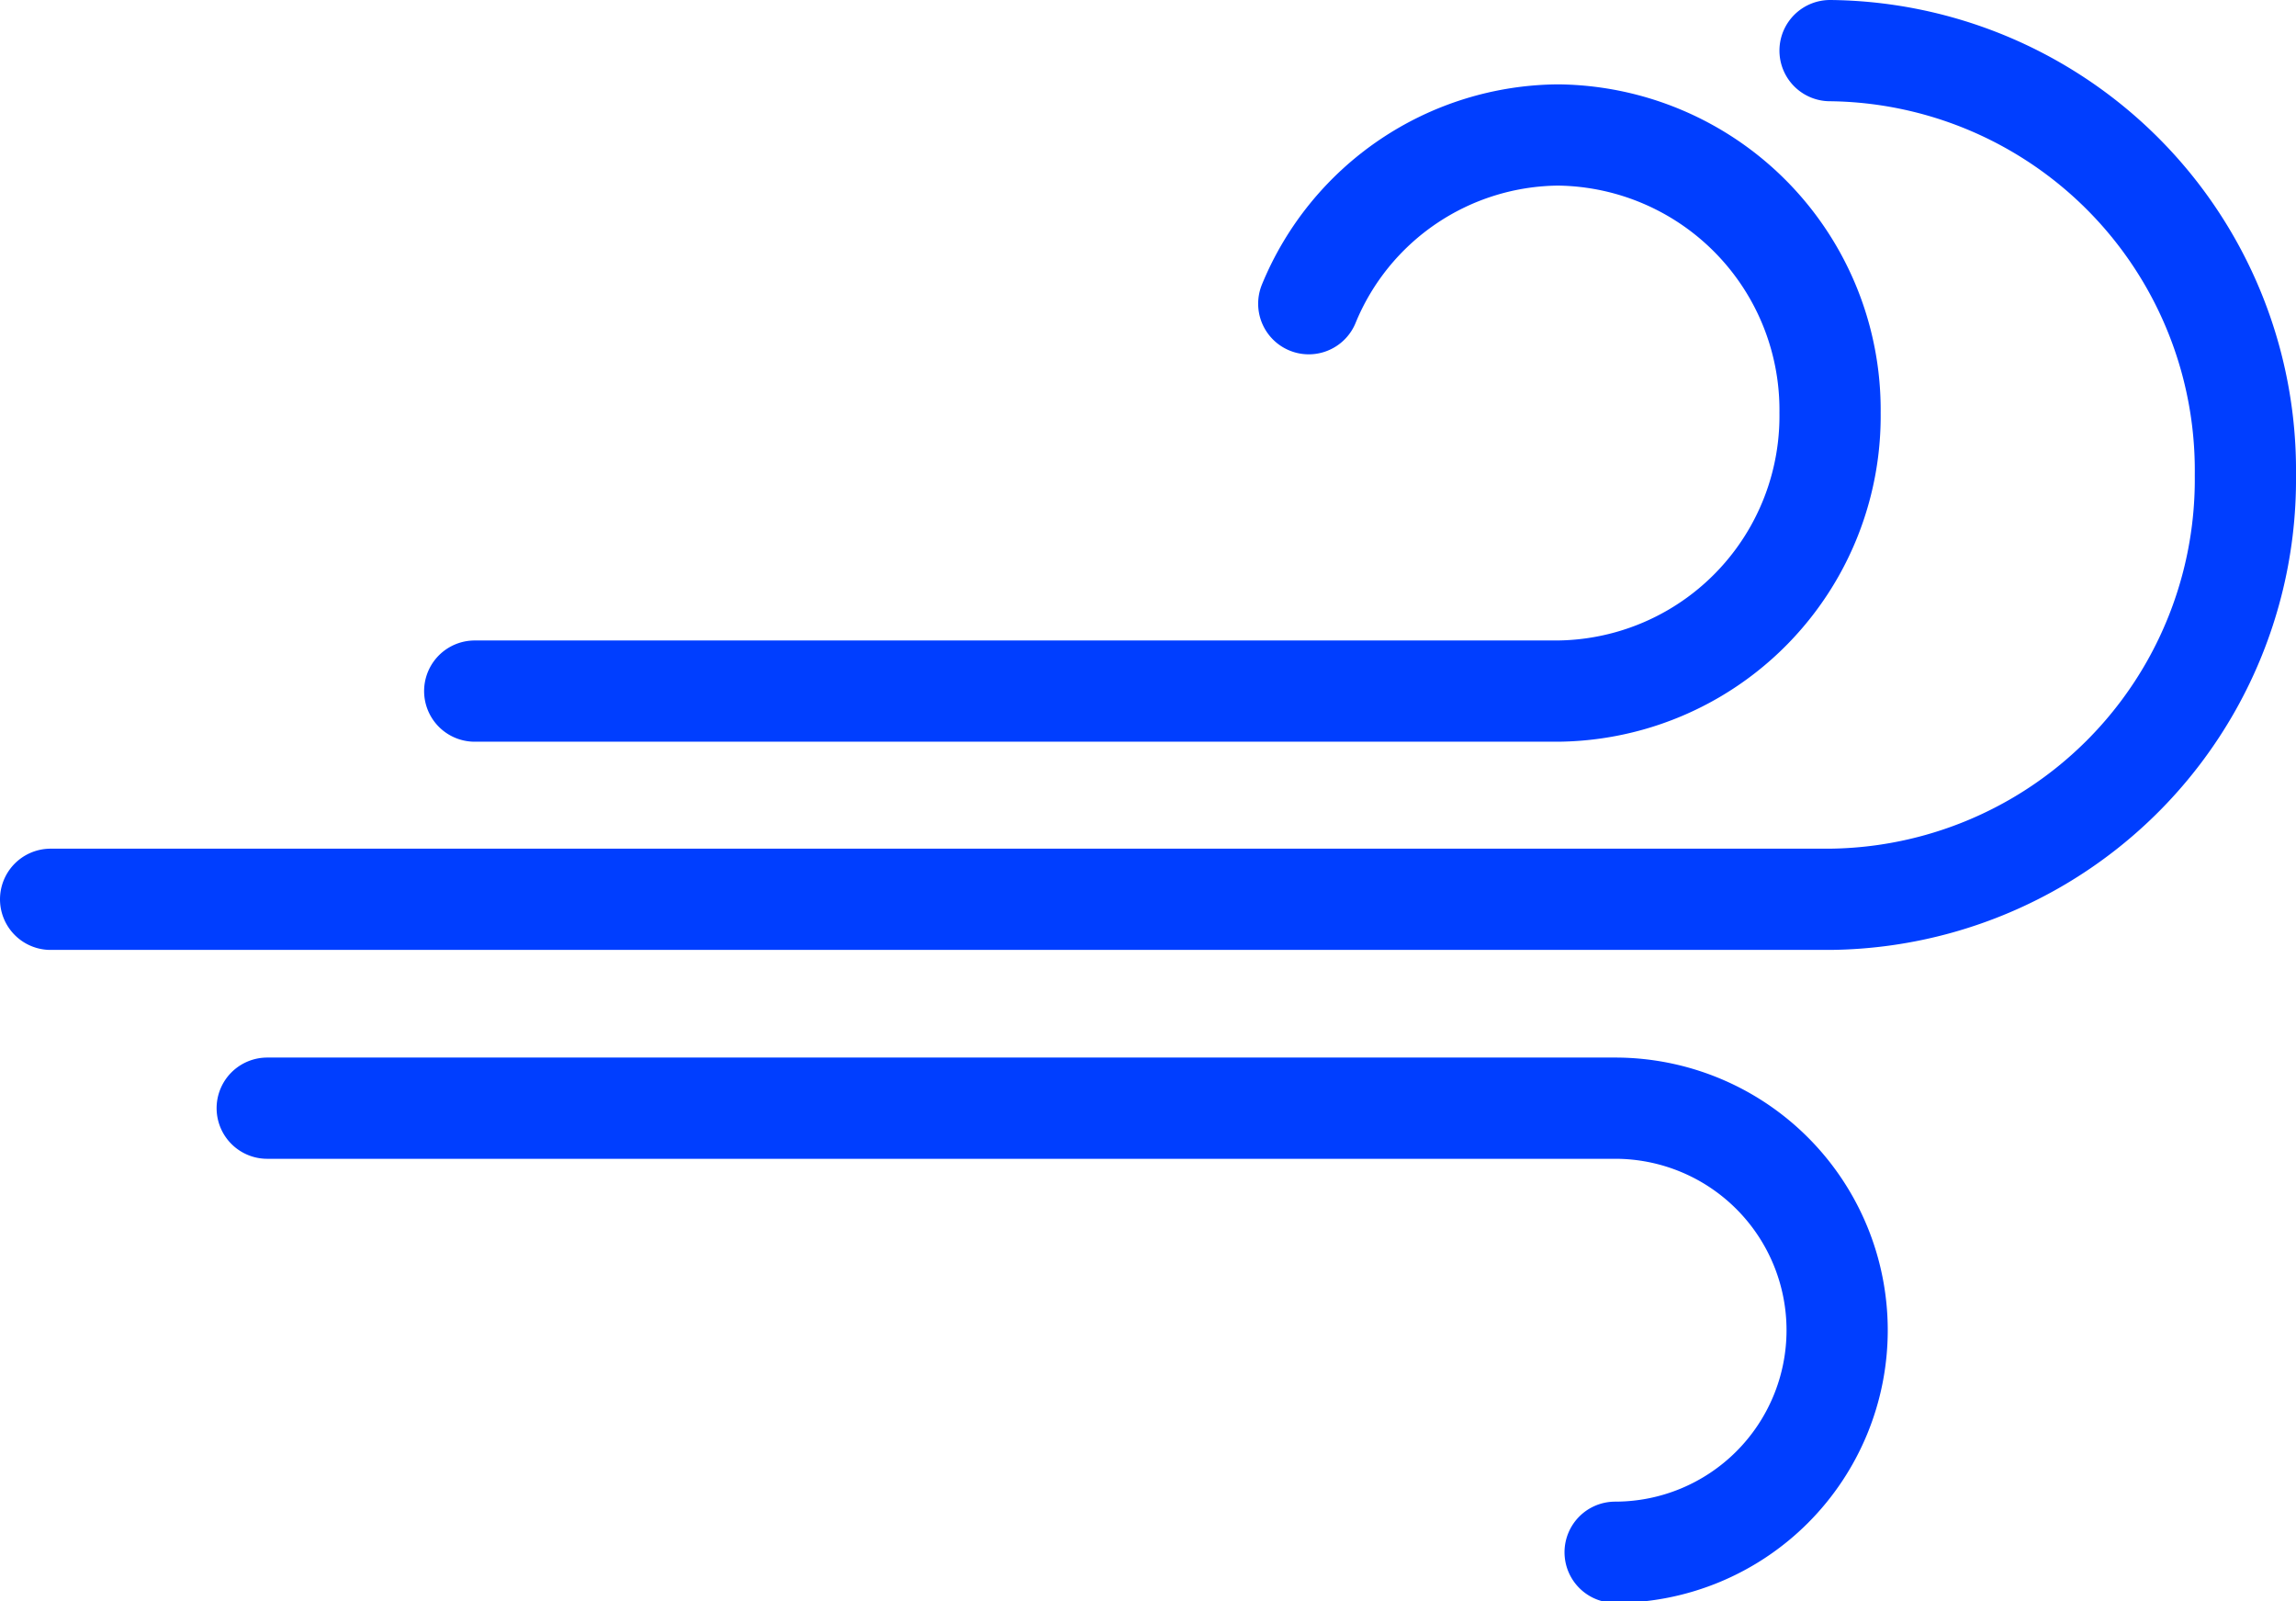 <svg xmlns="http://www.w3.org/2000/svg" viewBox="0 0 68.05 47.45"><defs><style>.cls-1{fill:none;stroke:#003eff;stroke-linecap:round;stroke-miterlimit:10;stroke-width:3px;}</style></defs><g id="Layer_2" data-name="Layer 2"><g id="Icons"><path class="cls-1" d="M38.79,9A8.06,8.06,0,0,1,46.18,4a8.15,8.15,0,0,1,8.06,8.24,8.15,8.15,0,0,1-8.06,8.24H14.07"/><path class="cls-1" d="M47.87,46a6.58,6.58,0,0,0,0-13.16H7.92"/><path class="cls-1" d="M54.24,1.5A12.44,12.44,0,0,1,66.55,14.08,12.44,12.44,0,0,1,54.24,26.65H1.5"/></g></g></svg>